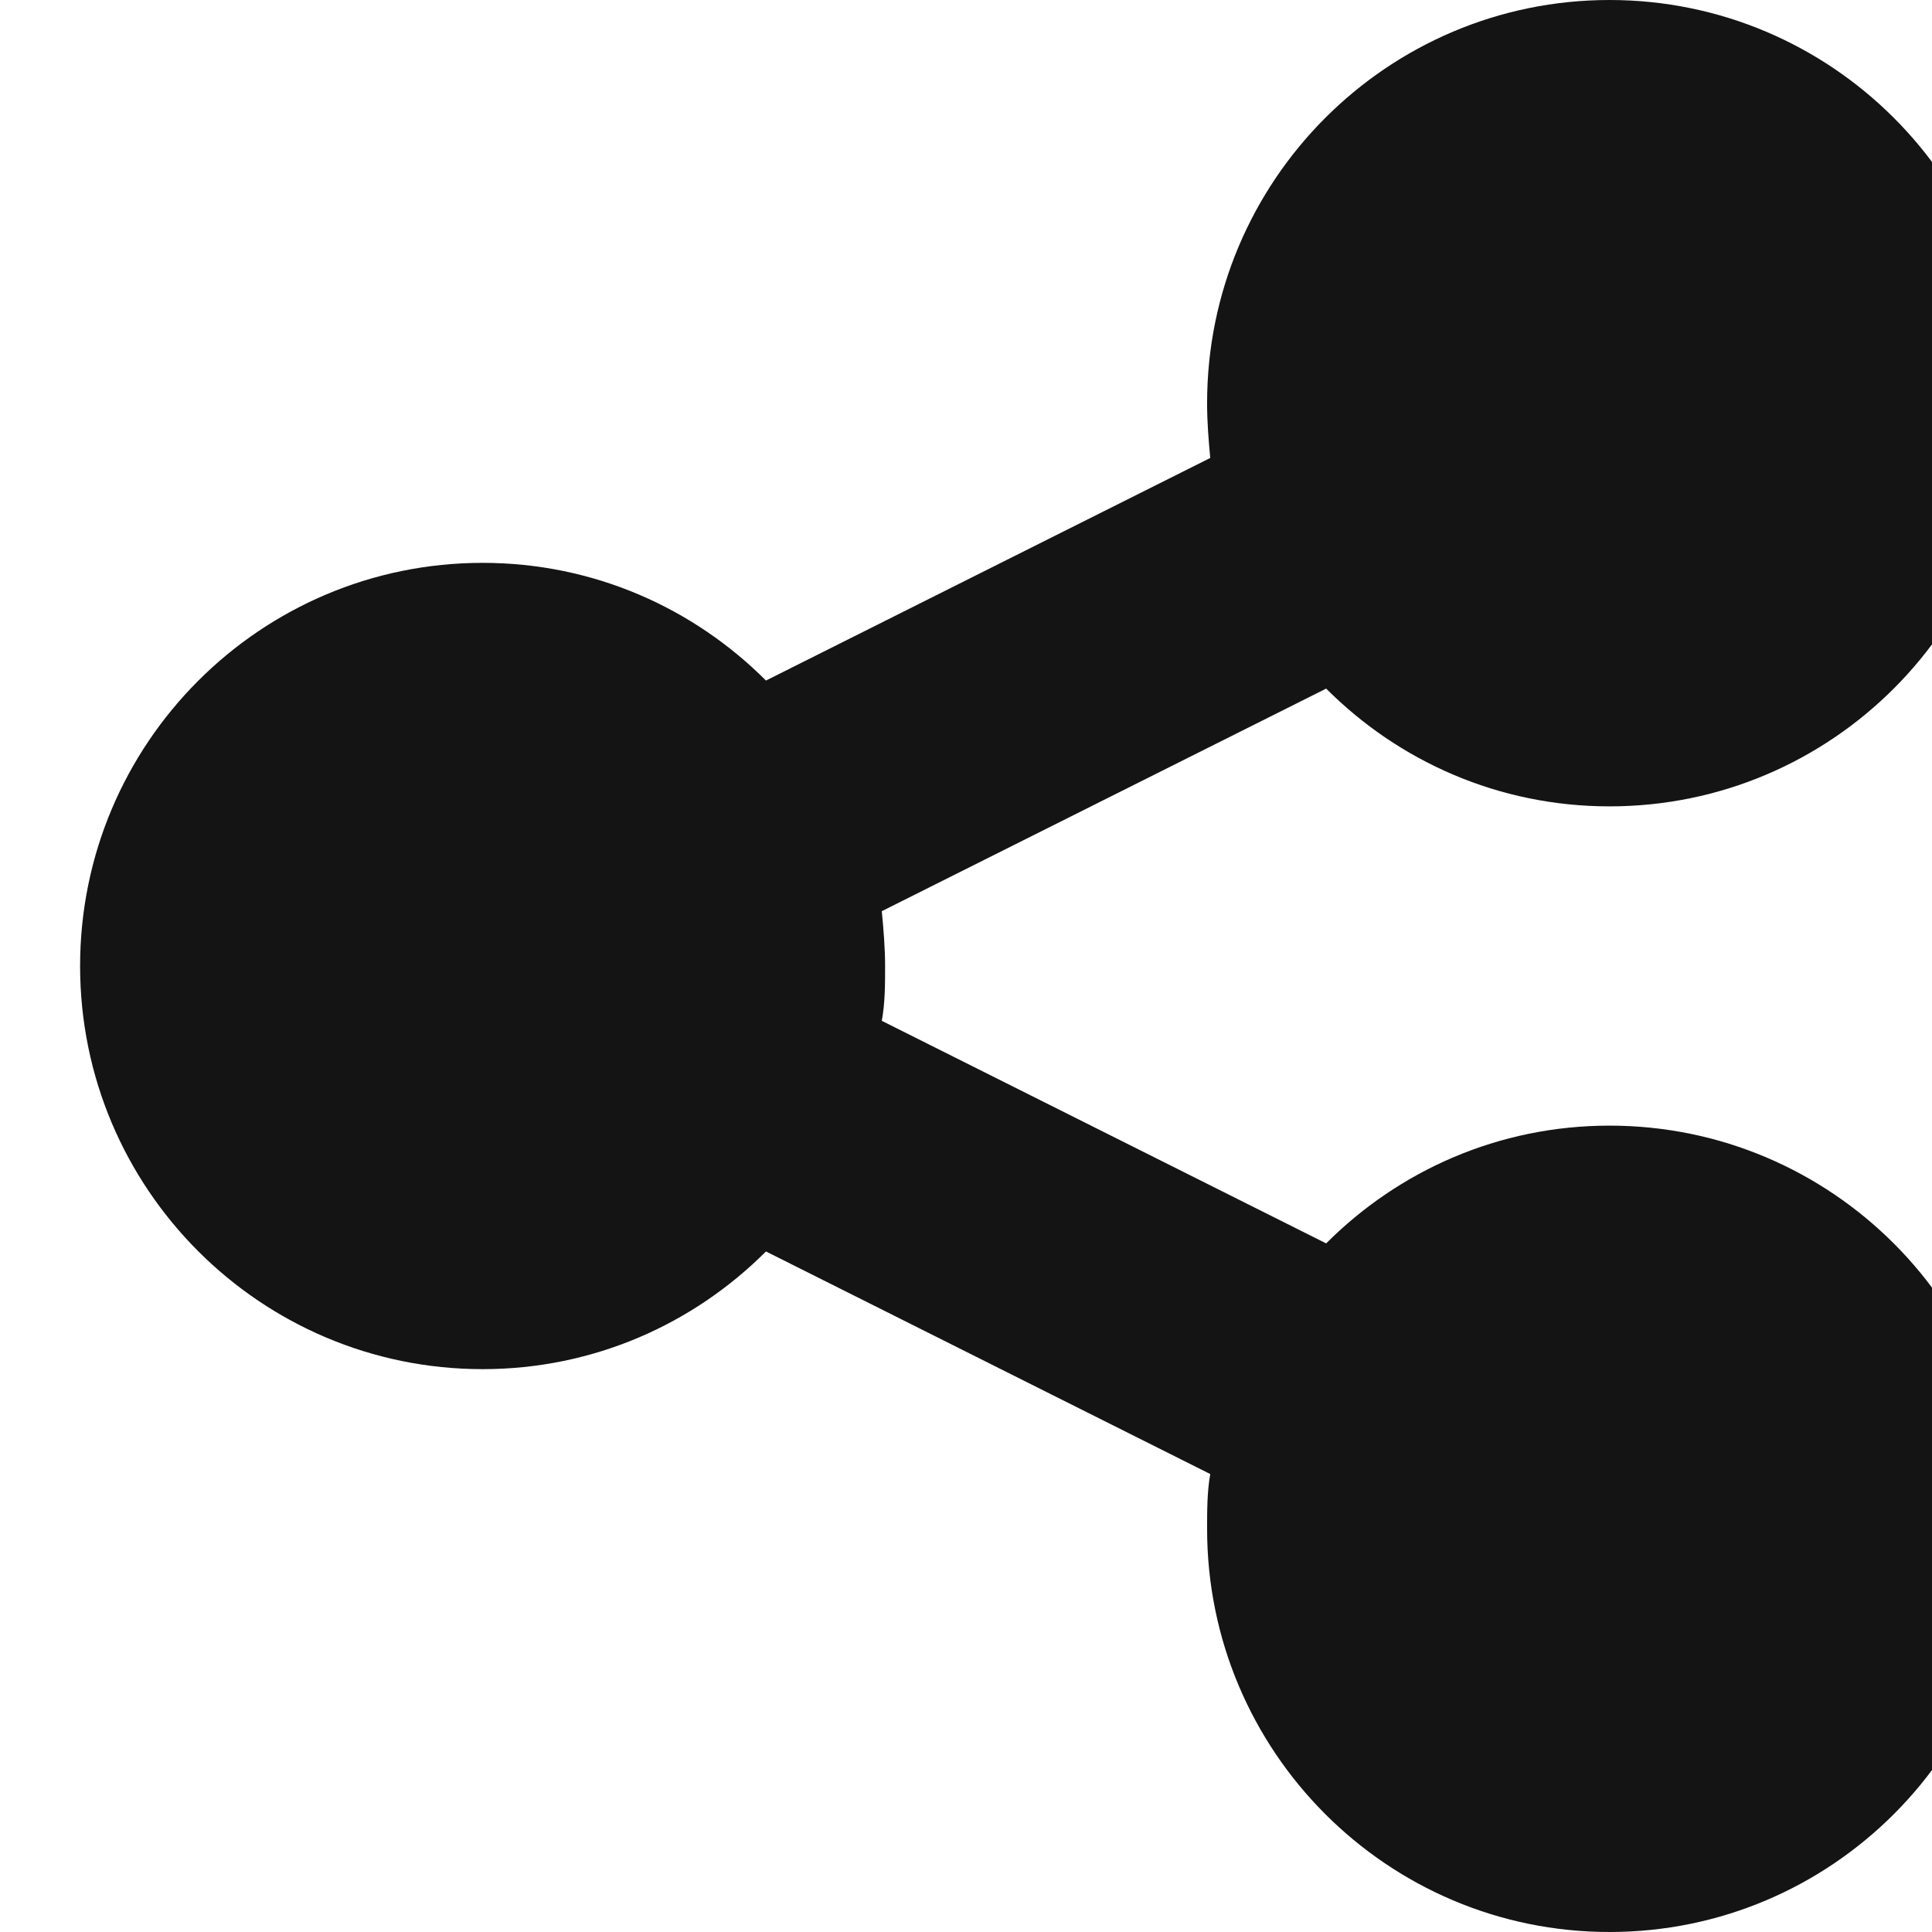 <svg version="1.1" viewBox="0 0 24 24" xmlns="http://www.w3.org/2000/svg" xmlns:xlink="http://www.w3.org/1999/xlink" x="0px" y="0px"  style="fill: transparent;">
<path d="M19.994 13.983C18.614 13.983 17.375 14.544 16.474 15.446L10.954 12.681C10.995 12.461 10.995 12.22 10.995 12C10.995 11.78 10.975 11.539 10.954 11.319L16.474 8.554C17.375 9.456 18.614 10.017 19.994 10.017C22.755 10.017 24.994 7.773 24.994 5.008C24.994 2.244 22.755 0 19.994 0C17.235 0 14.995 2.244 14.995 5.008C14.995 5.249 15.014 5.469 15.034 5.689L9.515 8.454C8.615 7.553 7.375 6.992 5.995 6.992C3.235 6.992 0.995 9.235 0.995 12C0.995 14.765 3.235 17.008 5.995 17.008C7.375 17.008 8.615 16.447 9.515 15.546L15.034 18.311C14.995 18.531 14.995 18.771 14.995 18.992C14.995 21.756 17.235 24 19.994 24C22.755 24 24.994 21.756 24.994 18.992C24.994 16.227 22.755 13.983 19.994 13.983Z" fill="#141414"/>
</svg>
